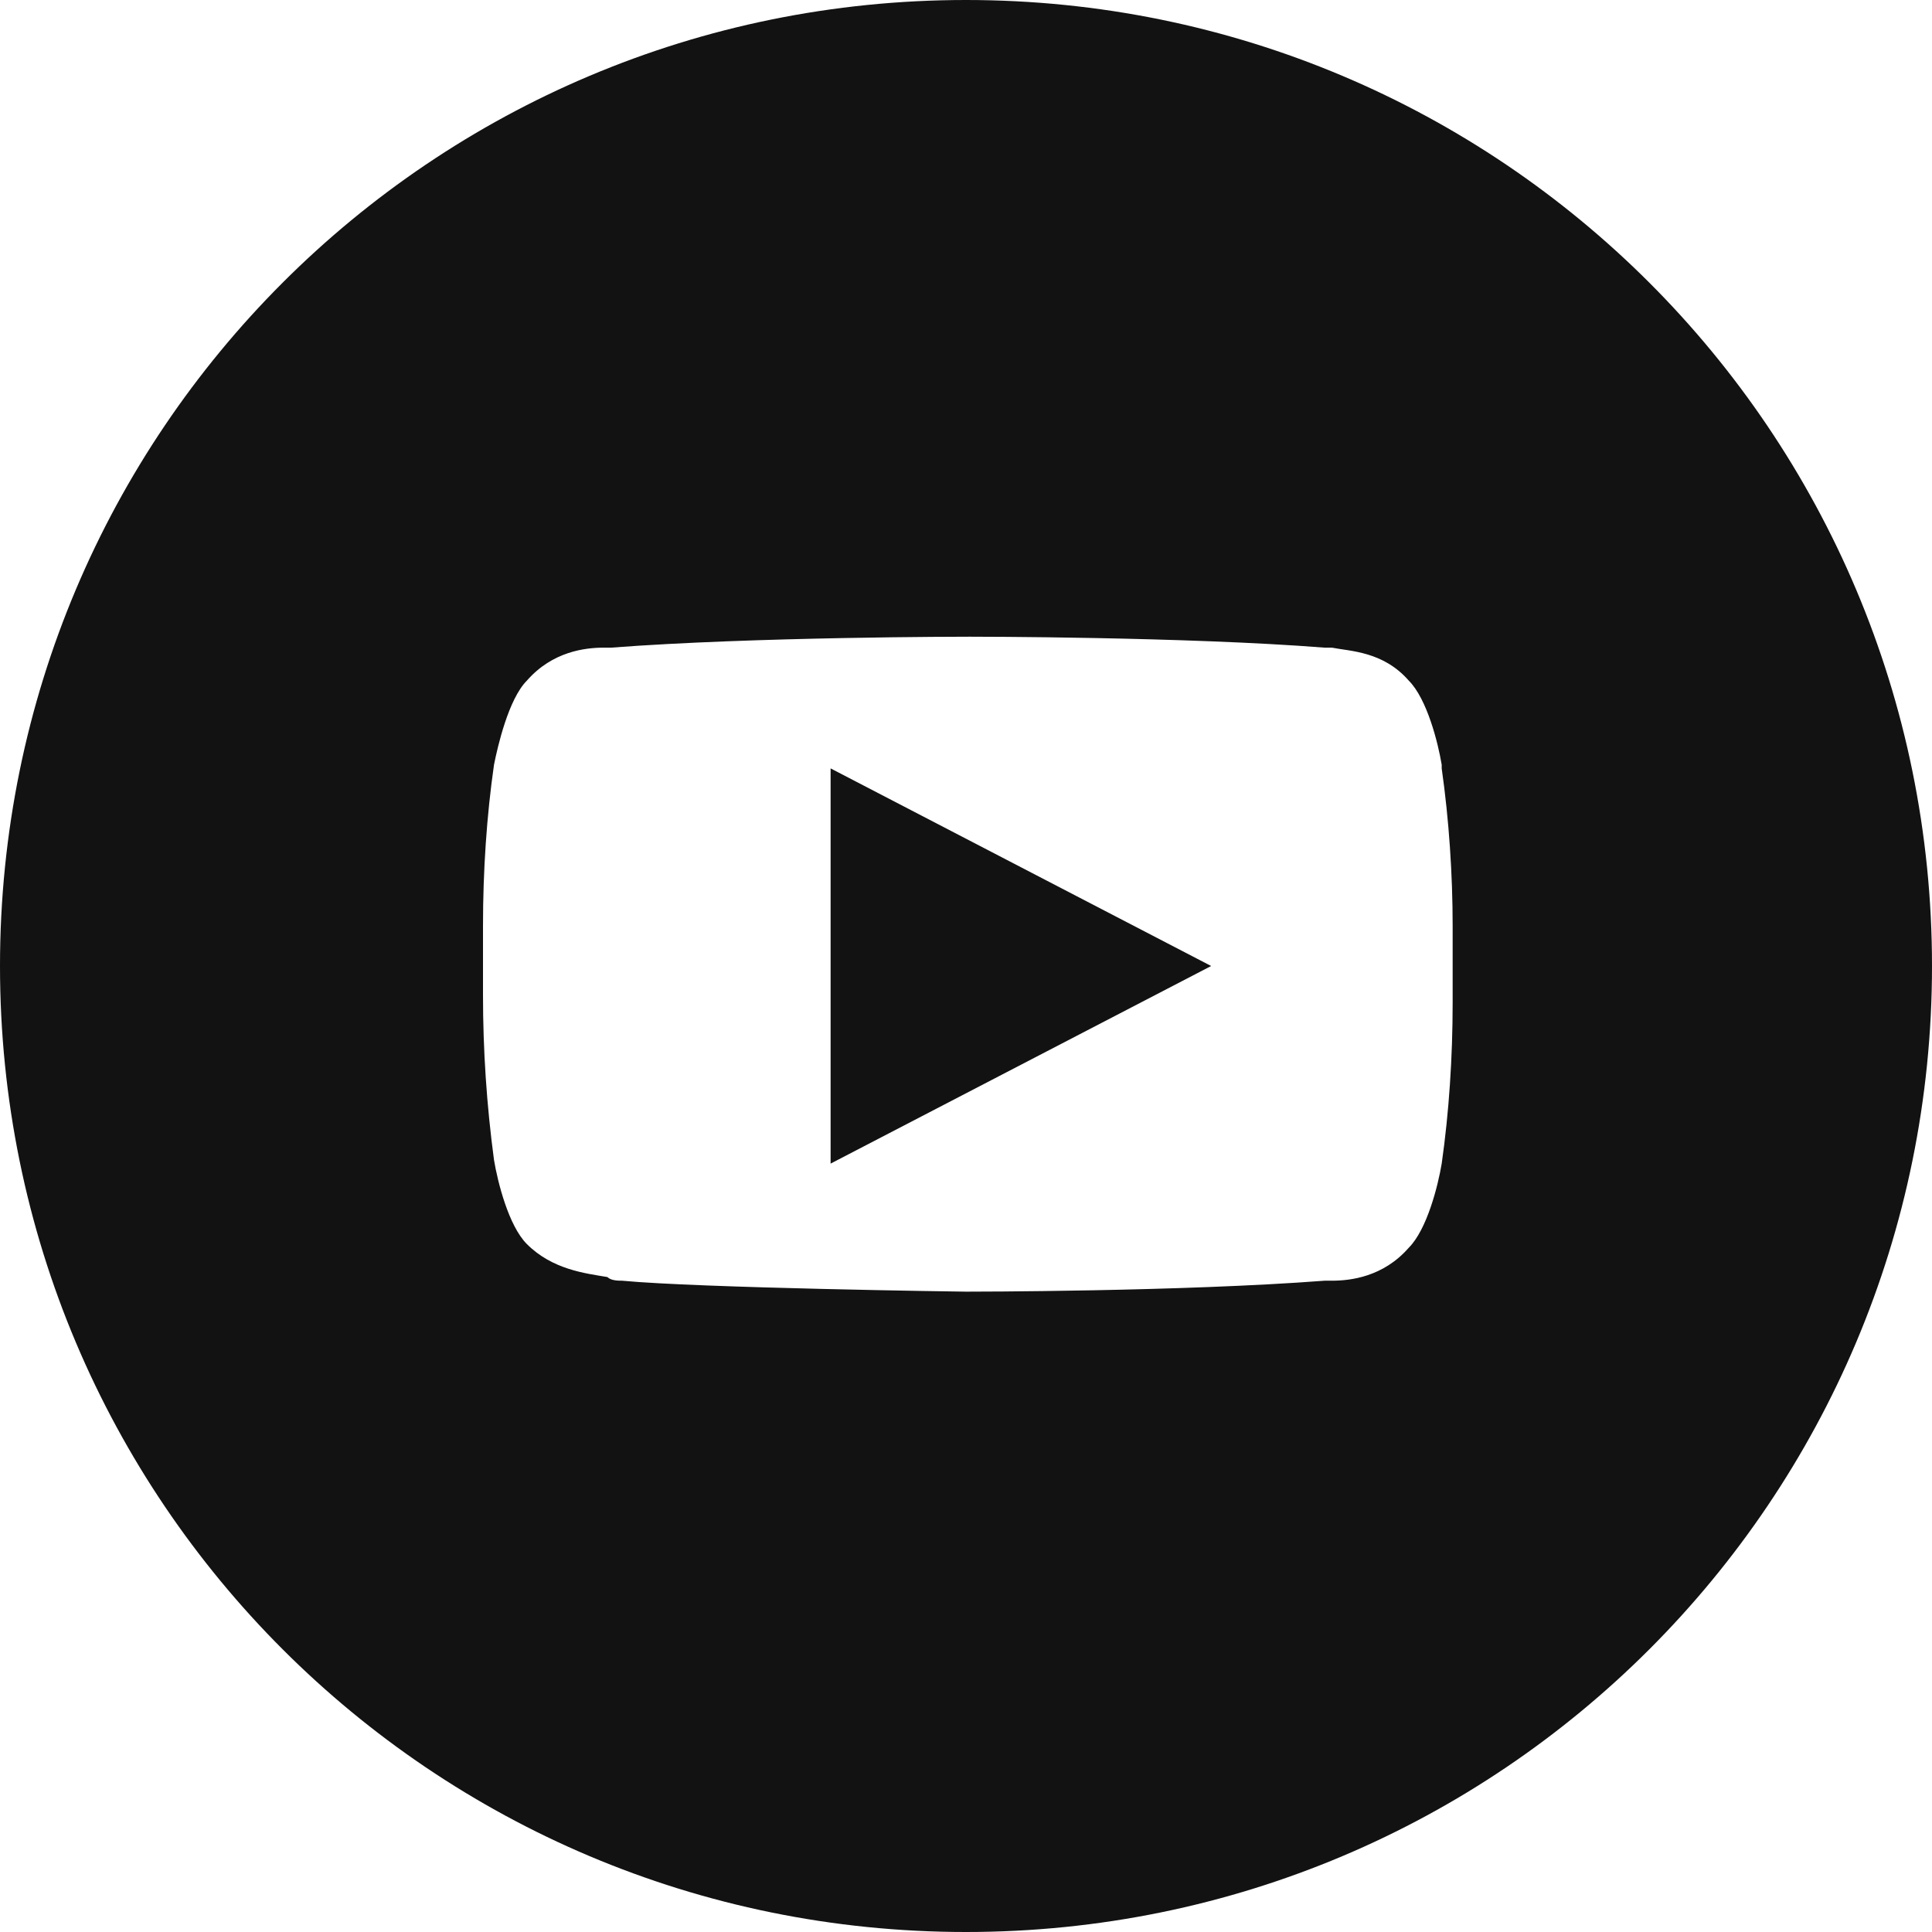 <svg width="36" height="36" viewBox="0 0 36 36" fill="none" xmlns="http://www.w3.org/2000/svg">
<path d="M18 0C8.045 0 0 8.045 0 18C0 27.954 8.045 36 18 36C27.954 36 36 27.954 36 18C36 8.045 27.954 0 18 0ZM9 17.25C9 16.227 9.068 15.204 9.205 14.25C9.273 13.909 9.477 13.023 9.818 12.682C10.296 12.136 10.909 12.068 11.25 12.068H11.386C14.046 11.864 18 11.864 18.068 11.864C18.136 11.864 22.091 11.864 24.682 12.068H24.818C25.159 12.136 25.773 12.136 26.25 12.682C26.591 13.023 26.796 13.841 26.864 14.25V14.318C27 15.273 27.068 16.296 27.068 17.25V18.682C27.068 19.704 27 20.727 26.864 21.682C26.796 22.091 26.591 22.909 26.25 23.25C25.773 23.796 25.159 23.864 24.818 23.864H24.682C22.023 24.068 18.068 24.068 18 24.068C17.932 24.068 13.023 24 11.591 23.864C11.523 23.864 11.386 23.864 11.318 23.796C10.909 23.727 10.296 23.659 9.818 23.182C9.477 22.841 9.273 22.023 9.205 21.614C9.068 20.591 9 19.568 9 18.546V17.25Z" fill="#121212"/>
<path d="M15.477 14.318V21.682L22.568 18L15.477 14.318Z" fill="#121212"/>
</svg>
